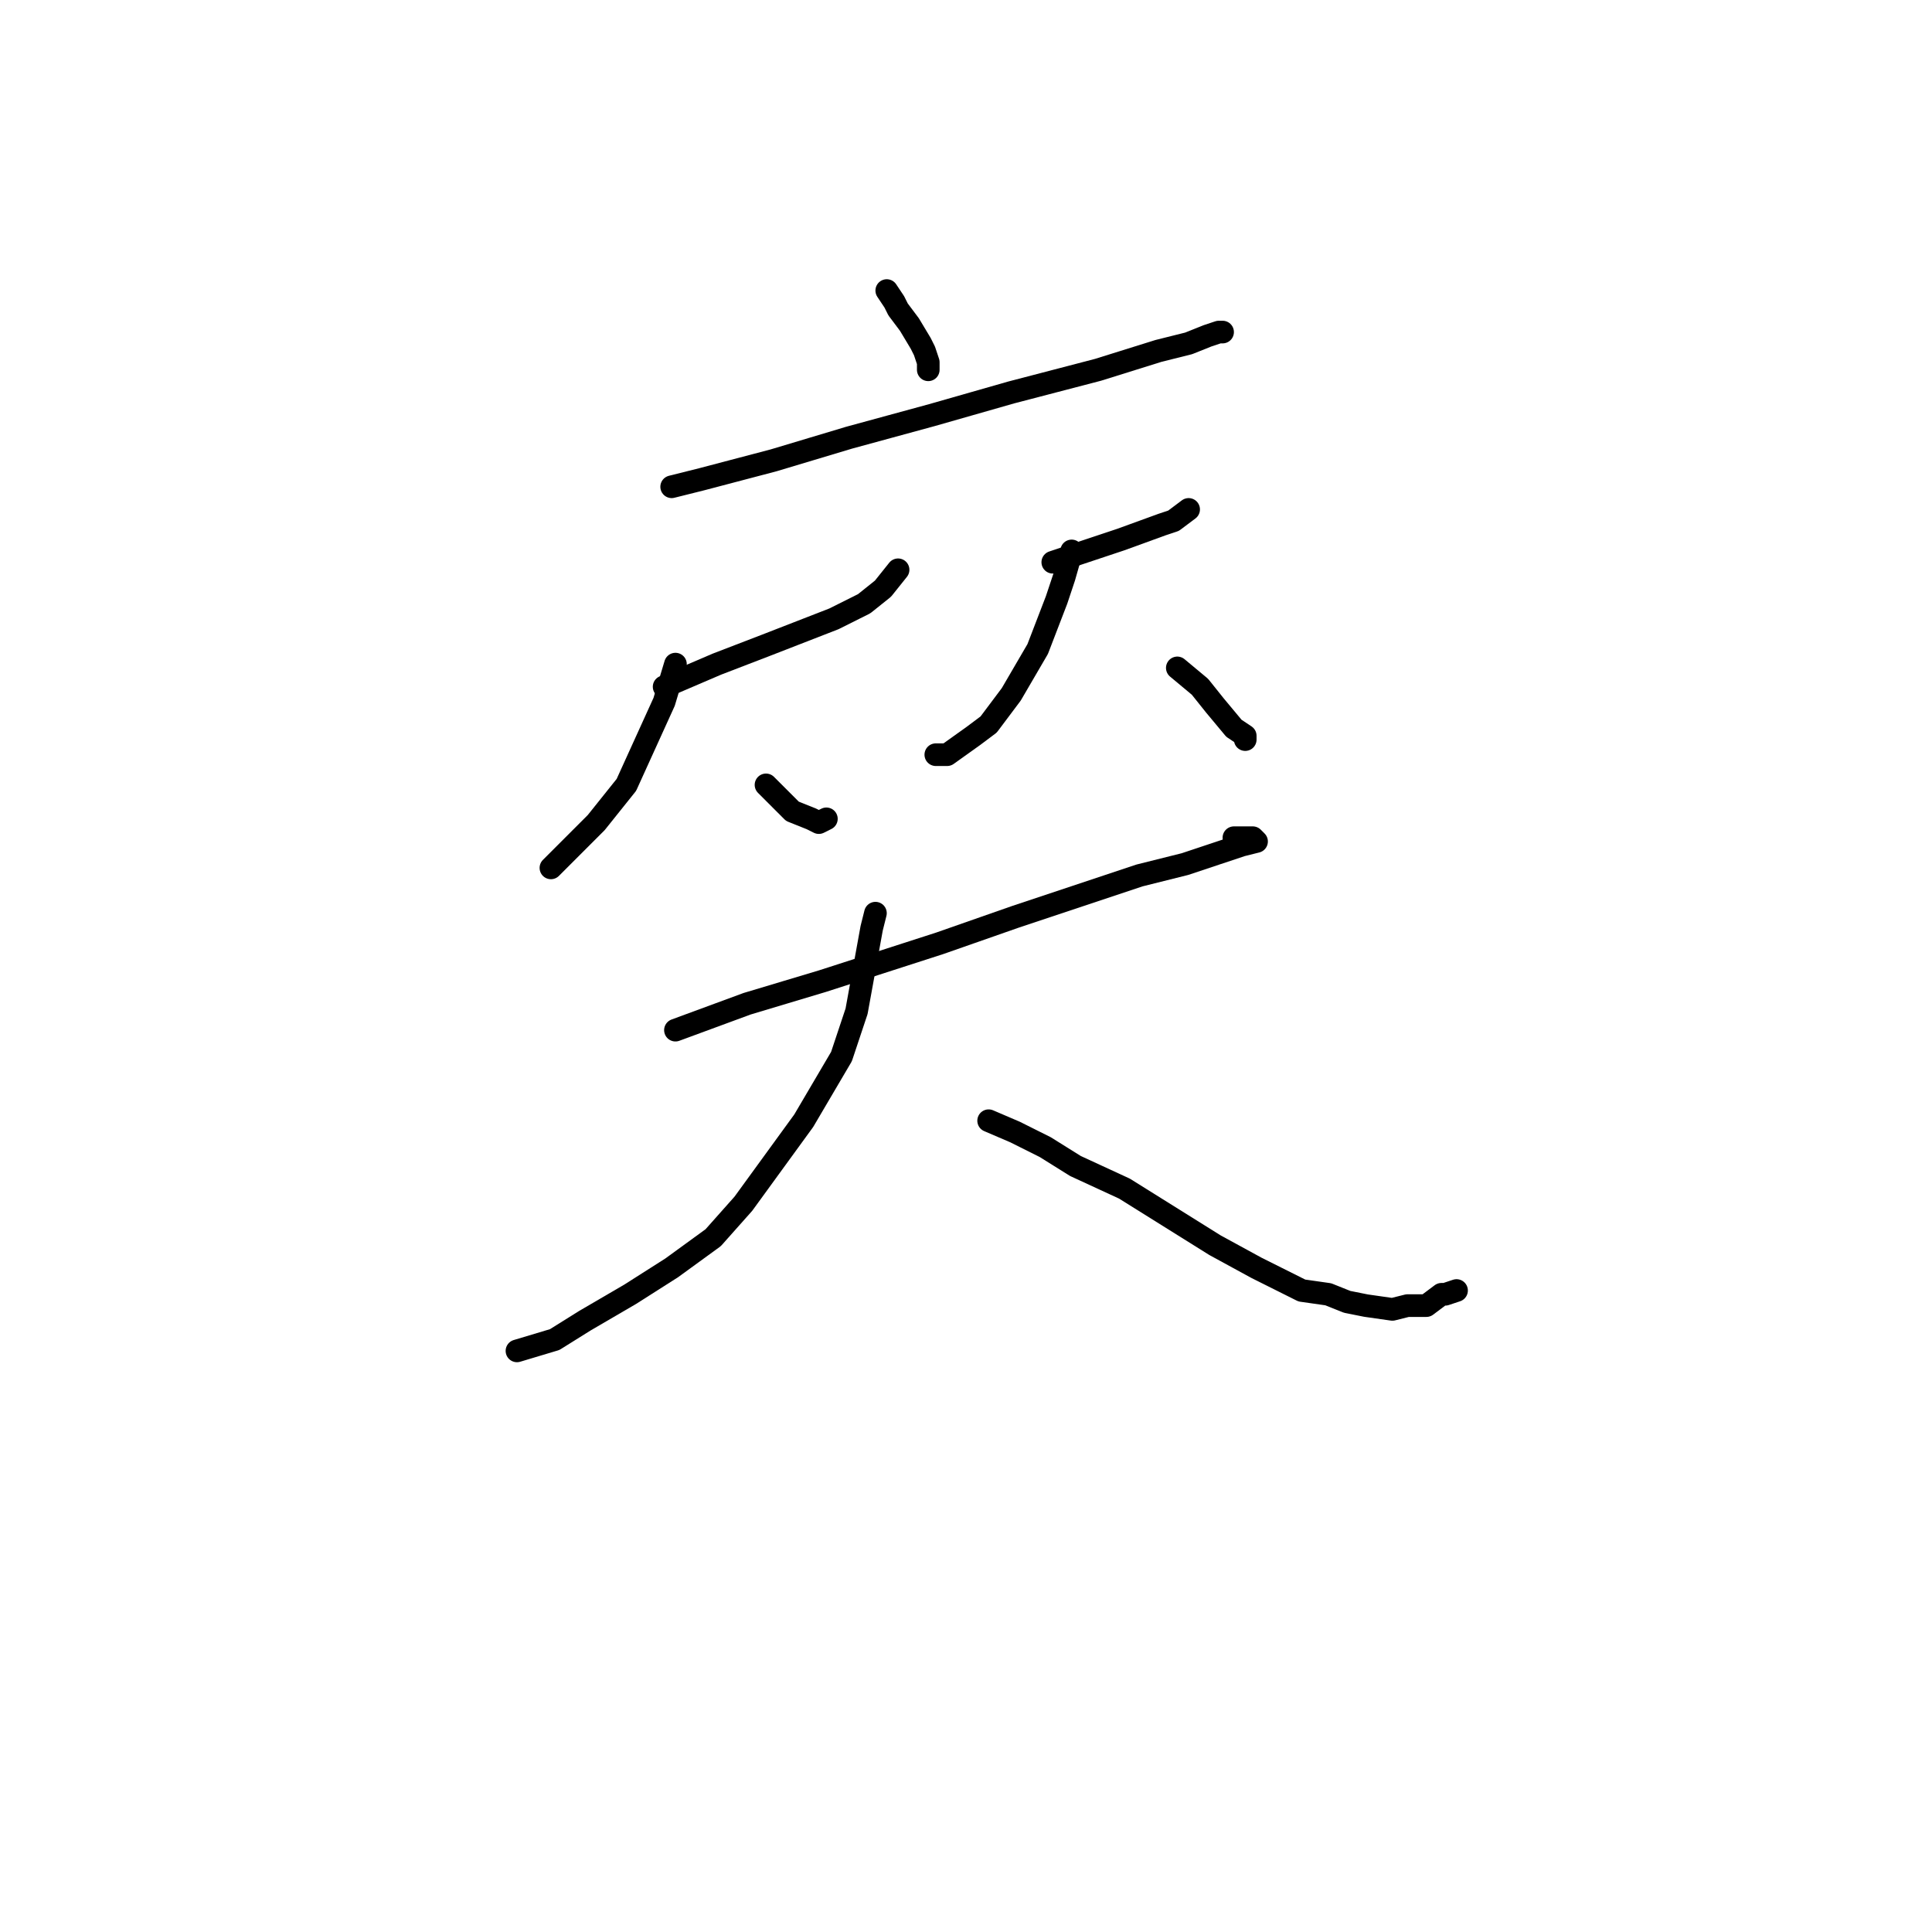 <?xml version="1.0" standalone="no"?>
    <svg width="256" height="256" xmlns="http://www.w3.org/2000/svg" version="1.1">
    <polyline stroke="black" stroke-width="3" stroke-linecap="round" fill="transparent" stroke-linejoin="round" points="117.5 38.5 118.5 40 119 41 120.5 43 122 45.5 122.5 46.5 123 48 123 49 123 49 " />
        <polyline stroke="black" stroke-width="3" stroke-linecap="round" fill="transparent" stroke-linejoin="round" points="89 64.5 93 63.5 102.5 61 112.5 58 123.5 55 134 52 145.5 49 153.5 46.5 157.5 45.5 160 44.5 161.5 44 162 44 162 44 " />
        <polyline stroke="black" stroke-width="3" stroke-linecap="round" fill="transparent" stroke-linejoin="round" points="88 91 95 88 101.5 85.5 110.5 82 114.5 80 117 78 119 75.5 119 75.5 " />
        <polyline stroke="black" stroke-width="3" stroke-linecap="round" fill="transparent" stroke-linejoin="round" points="89.5 88 88 93 85.5 98.5 83 104 79 109 77 111 74.5 113.5 73 115 73 115 " />
        <polyline stroke="black" stroke-width="3" stroke-linecap="round" fill="transparent" stroke-linejoin="round" points="101.5 104 103.5 106 105 107.5 107.5 108.5 108.5 109 109.5 108.5 109.5 108.5 " />
        <polyline stroke="black" stroke-width="3" stroke-linecap="round" fill="transparent" stroke-linejoin="round" points="139.5 74.5 144 73 148.5 71.5 154 69.5 155.5 69 157.5 67.5 157.5 67.5 " />
        <polyline stroke="black" stroke-width="3" stroke-linecap="round" fill="transparent" stroke-linejoin="round" points="142 73 141 76.5 140 79.5 137.5 86 134 92 131 96 129 97.5 125.5 100 124 100 124 100 " />
        <polyline stroke="black" stroke-width="3" stroke-linecap="round" fill="transparent" stroke-linejoin="round" points="156 88.5 159 91 161 93.5 163.5 96.5 165 97.5 165 98 165 98 " />
        <polyline stroke="black" stroke-width="3" stroke-linecap="round" fill="transparent" stroke-linejoin="round" points="89.5 136.5 99 133 109 130 124.5 125 134.5 121.5 143.5 118.5 151 116 157 114.5 161.5 113 164.5 112 166.5 111.5 166 111 165.5 111 163.5 111 163.5 111 " />
        <polyline stroke="black" stroke-width="3" stroke-linecap="round" fill="transparent" stroke-linejoin="round" points="116 121 115.5 123 114.5 128.5 113.5 134 111.5 140 106.5 148.5 102.5 154 98.5 159.5 94.5 164 89 168 83.5 171.5 77.5 175 73.5 177.5 68.5 179 68.5 179 " />
        <polyline stroke="black" stroke-width="3" stroke-linecap="round" fill="transparent" stroke-linejoin="round" points="131 148.5 134.5 150 138.5 152 142.5 154.5 149 157.5 153 160 157 162.5 161 165 166.5 168 169.5 169.5 172.5 171 176 171.5 178.5 172.5 181 173 184.5 173.5 186.5 173 189 173 191 171.5 191.5 171.5 193 171 193 171 " />
        </svg>